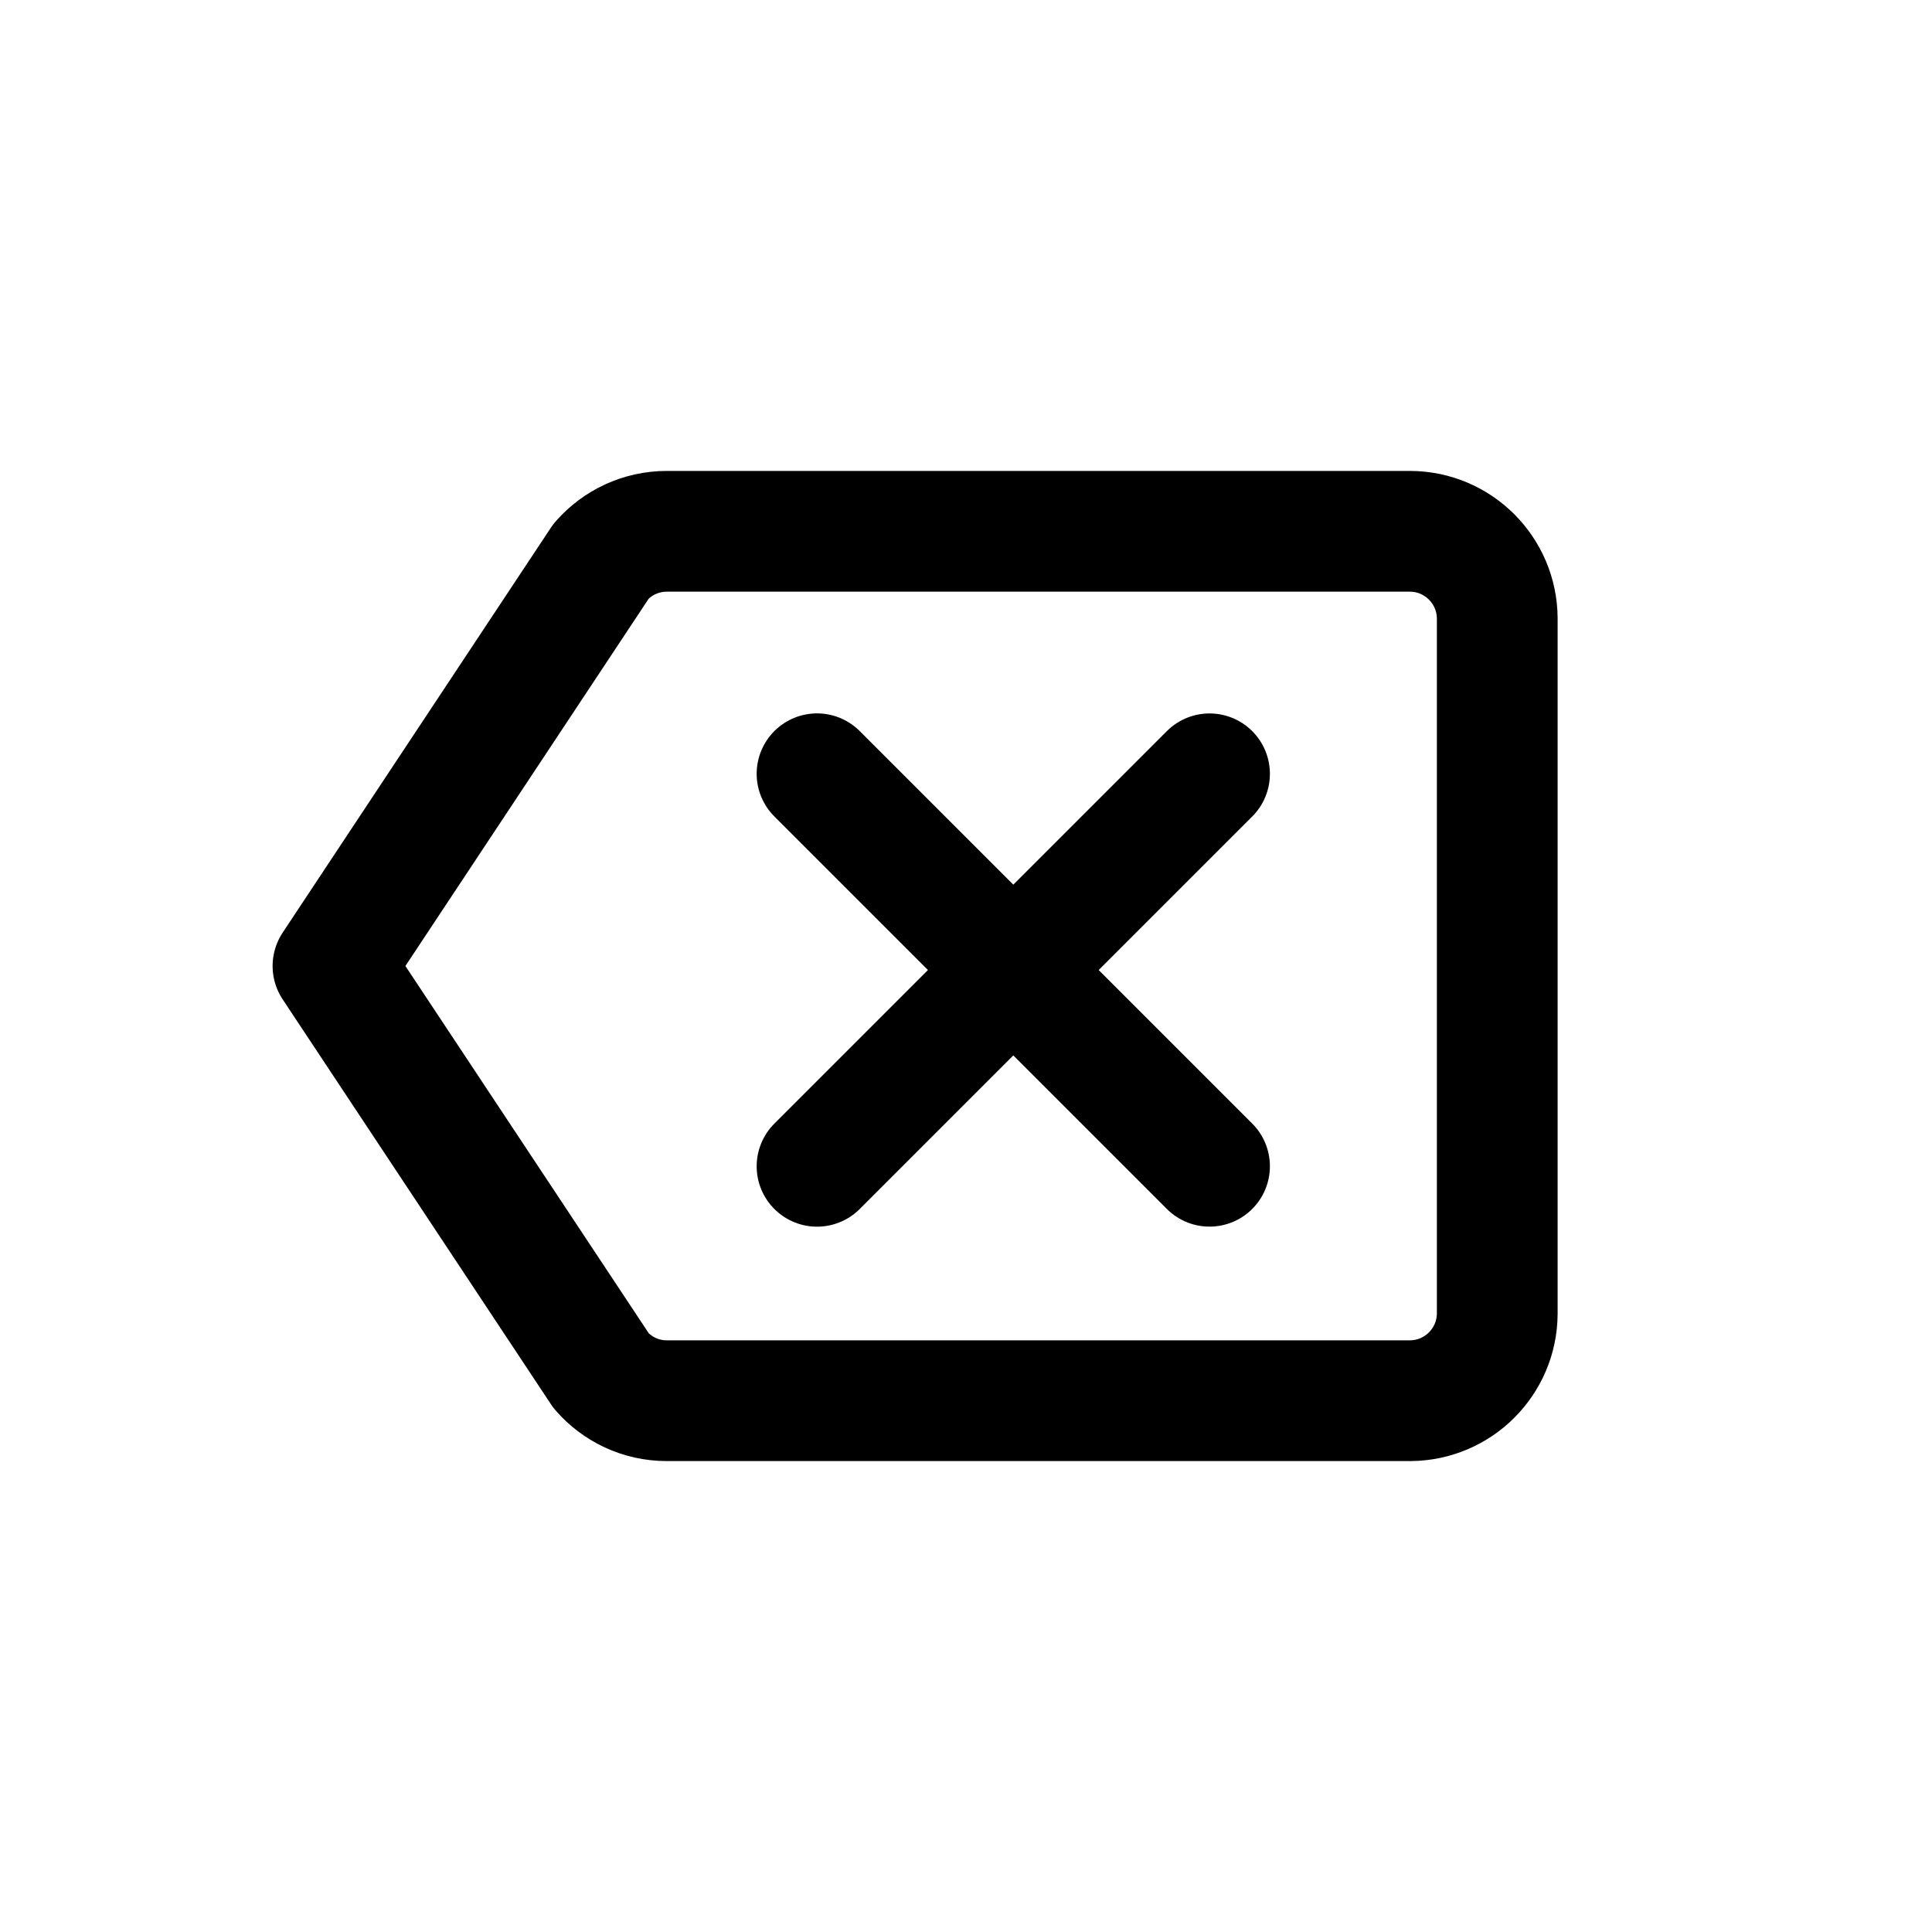 <!-- Generated by IcoMoon.io -->
<svg version="1.1" xmlns="http://www.w3.org/2000/svg" width="40" height="40" viewBox="0 0 40 40">
<title>io-backspace-outline</title>
<path fill="none" stroke-linejoin="round" stroke-linecap="butt" stroke-miterlimit="4" stroke-width="2.5" stroke="#000" d="M12.449 28.384c0.331 0.378 0.815 0.616 1.355 0.616h15.391c0.995-0.005 1.8-0.81 1.804-1.804v-14.392c-0.005-0.995-0.81-1.8-1.804-1.804h-15.392c-0.539 0.001-1.023 0.238-1.353 0.613l-0.002 0.002-5.554 8.385 5.554 8.382z"></path>
<path fill="none" stroke-linejoin="round" stroke-linecap="round" stroke-miterlimit="4" stroke-width="2.5" stroke="#000" d="M25.042 16.021l-8.126 8.126"></path>
<path fill="none" stroke-linejoin="round" stroke-linecap="round" stroke-miterlimit="4" stroke-width="2.5" stroke="#000" d="M25.042 24.146l-8.126-8.126"></path>
</svg>
